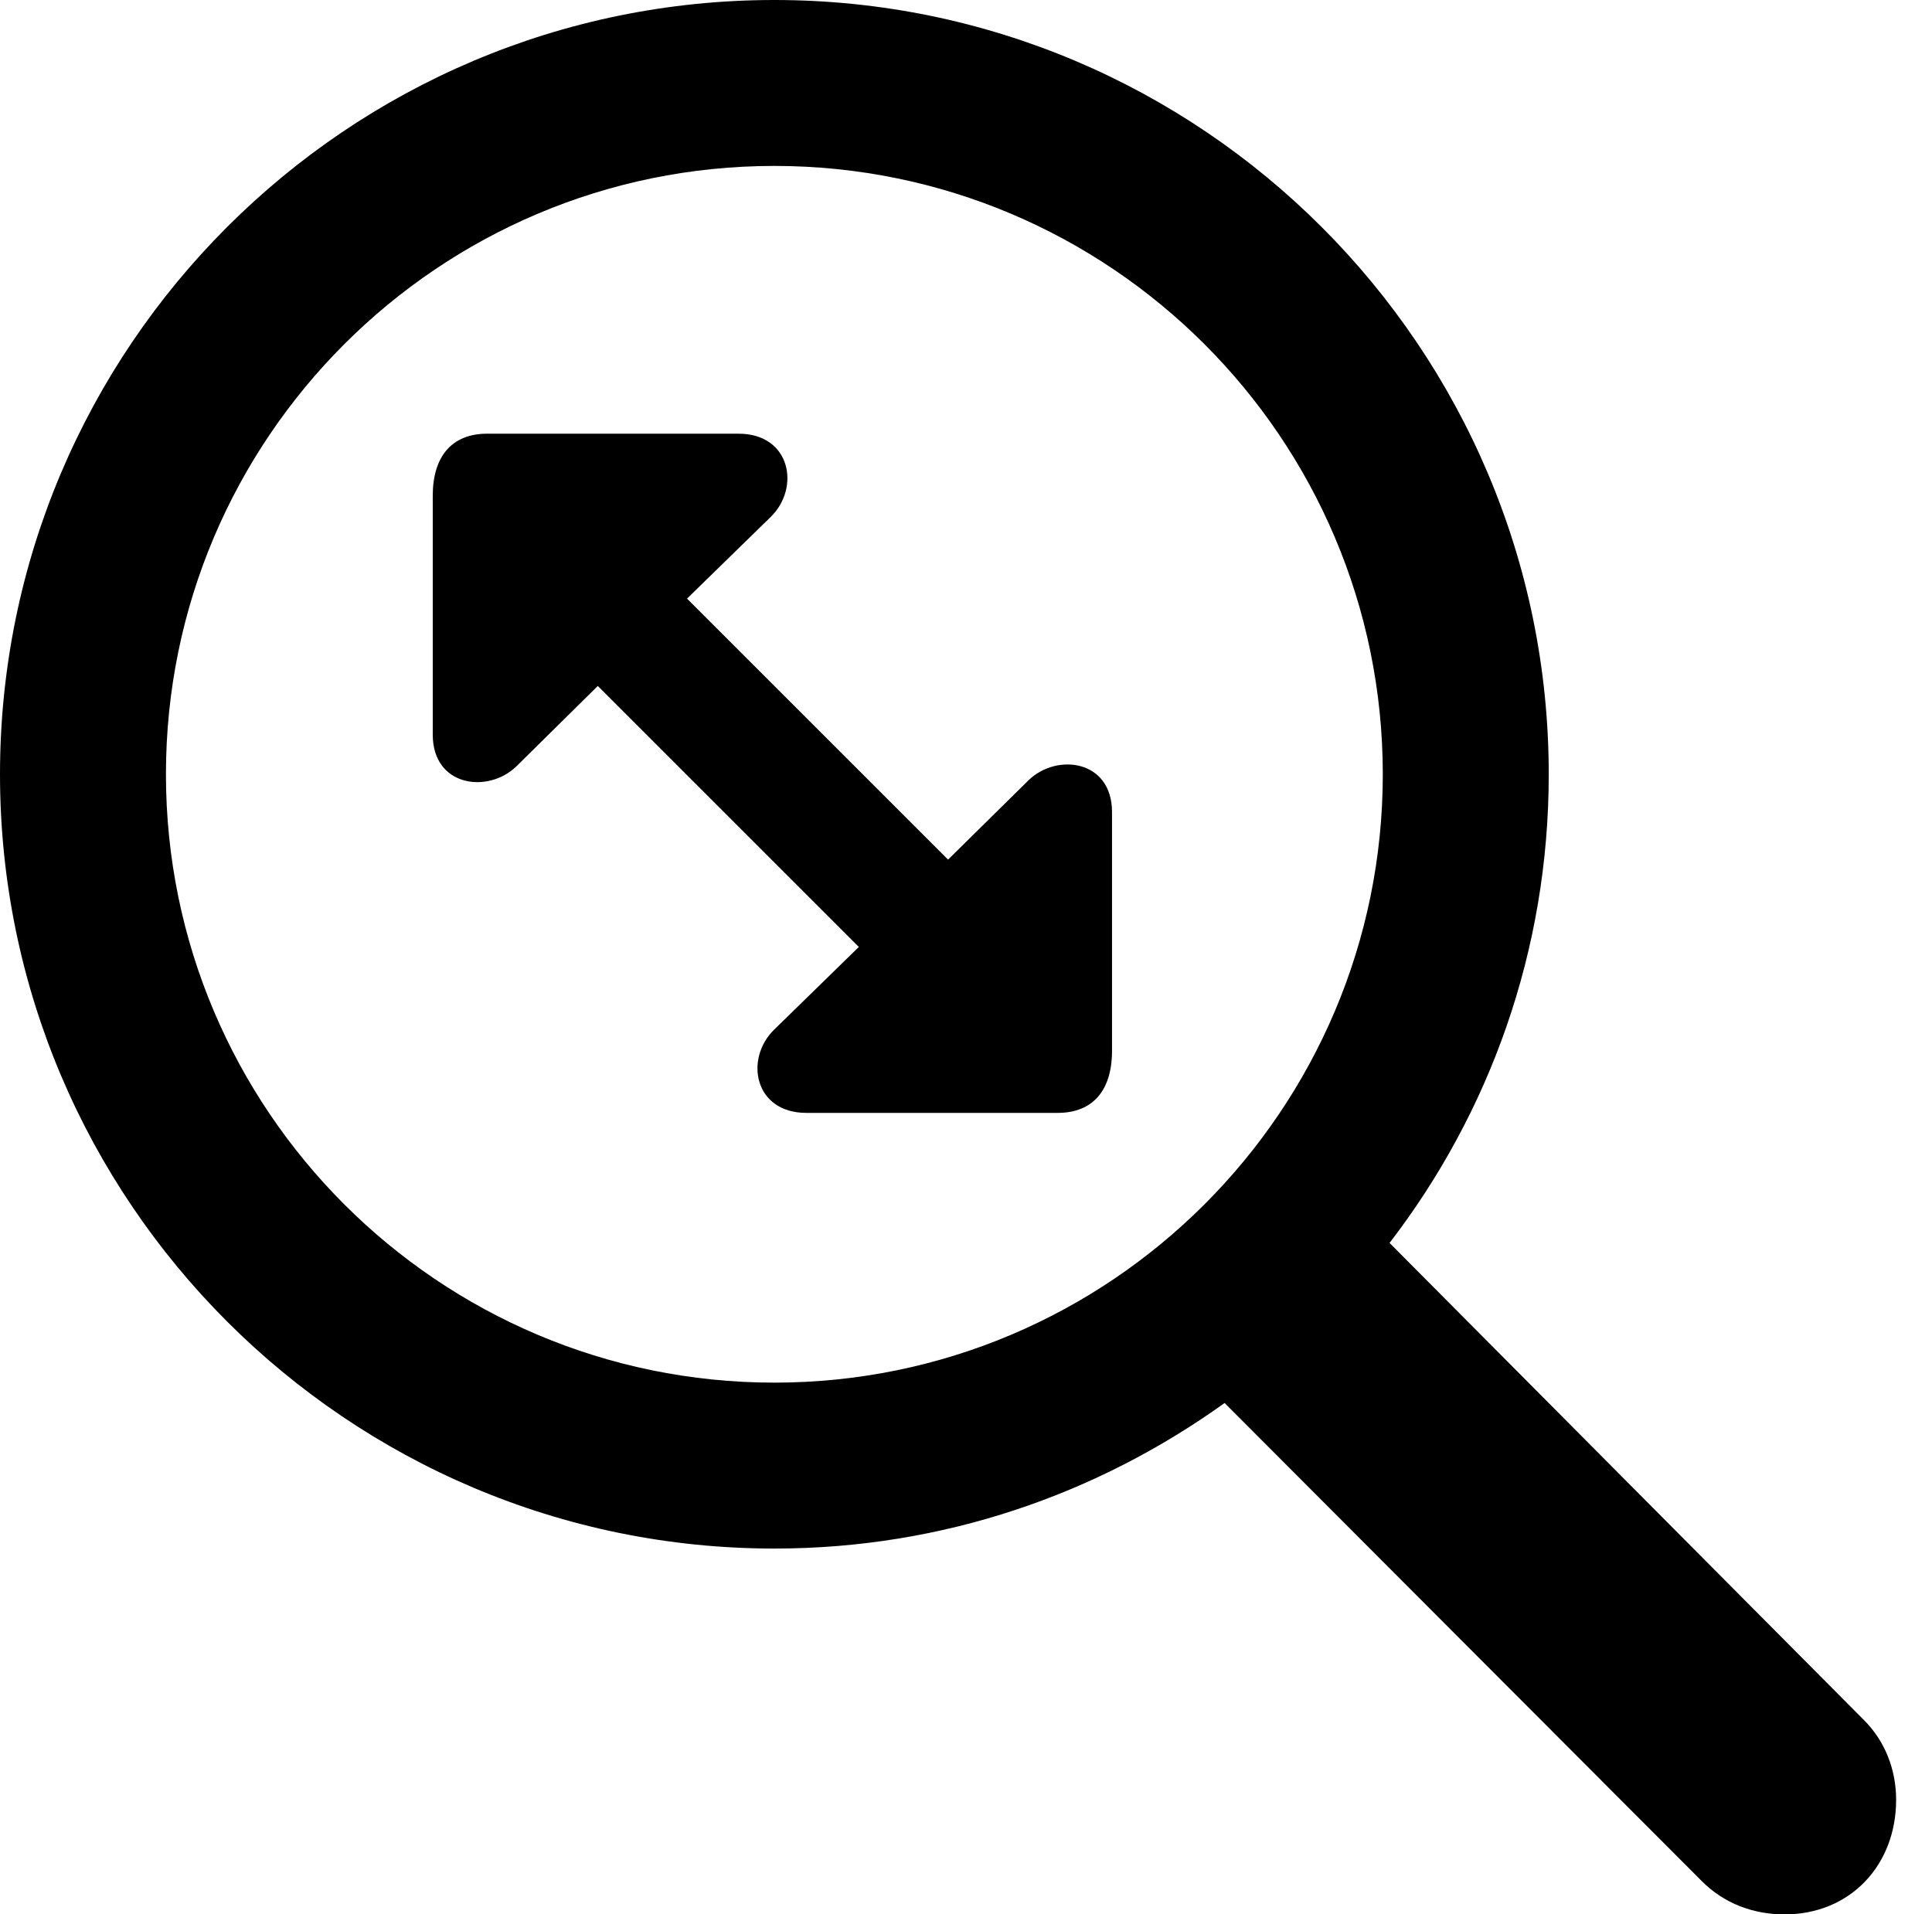 <svg version="1.1" xmlns="http://www.w3.org/2000/svg" xmlns:xlink="http://www.w3.org/1999/xlink" width="19.443" height="19.268" viewBox="0 0 19.443 19.268">
 <g>
  <rect height="19.268" opacity="0" width="19.443" x="0" y="0"/>
  <path d="M0 7.793C0 12.09 3.496 15.586 7.793 15.586C9.492 15.586 11.045 15.039 12.324 14.121L17.129 18.936C17.354 19.16 17.646 19.268 17.959 19.268C18.623 19.268 19.082 18.77 19.082 18.115C19.082 17.803 18.965 17.52 18.76 17.314L13.984 12.51C14.99 11.201 15.586 9.57 15.586 7.793C15.586 3.496 12.09 0 7.793 0C3.496 0 0 3.496 0 7.793ZM1.67 7.793C1.67 4.414 4.414 1.67 7.793 1.67C11.172 1.67 13.916 4.414 13.916 7.793C13.916 11.172 11.172 13.916 7.793 13.916C4.414 13.916 1.67 11.172 1.67 7.793ZM4.355 7.393C4.355 7.92 4.912 7.988 5.195 7.715L6.016 6.904L8.643 9.531L7.793 10.361C7.49 10.654 7.588 11.201 8.115 11.201L10.645 11.201C10.996 11.201 11.191 10.977 11.191 10.576L11.191 8.174C11.191 7.646 10.635 7.578 10.352 7.852L9.541 8.652L6.914 6.025L7.754 5.205C8.057 4.912 7.959 4.365 7.432 4.365L4.902 4.365C4.551 4.365 4.355 4.59 4.355 4.99Z" fill="currentColor"/>
 </g>
</svg>
